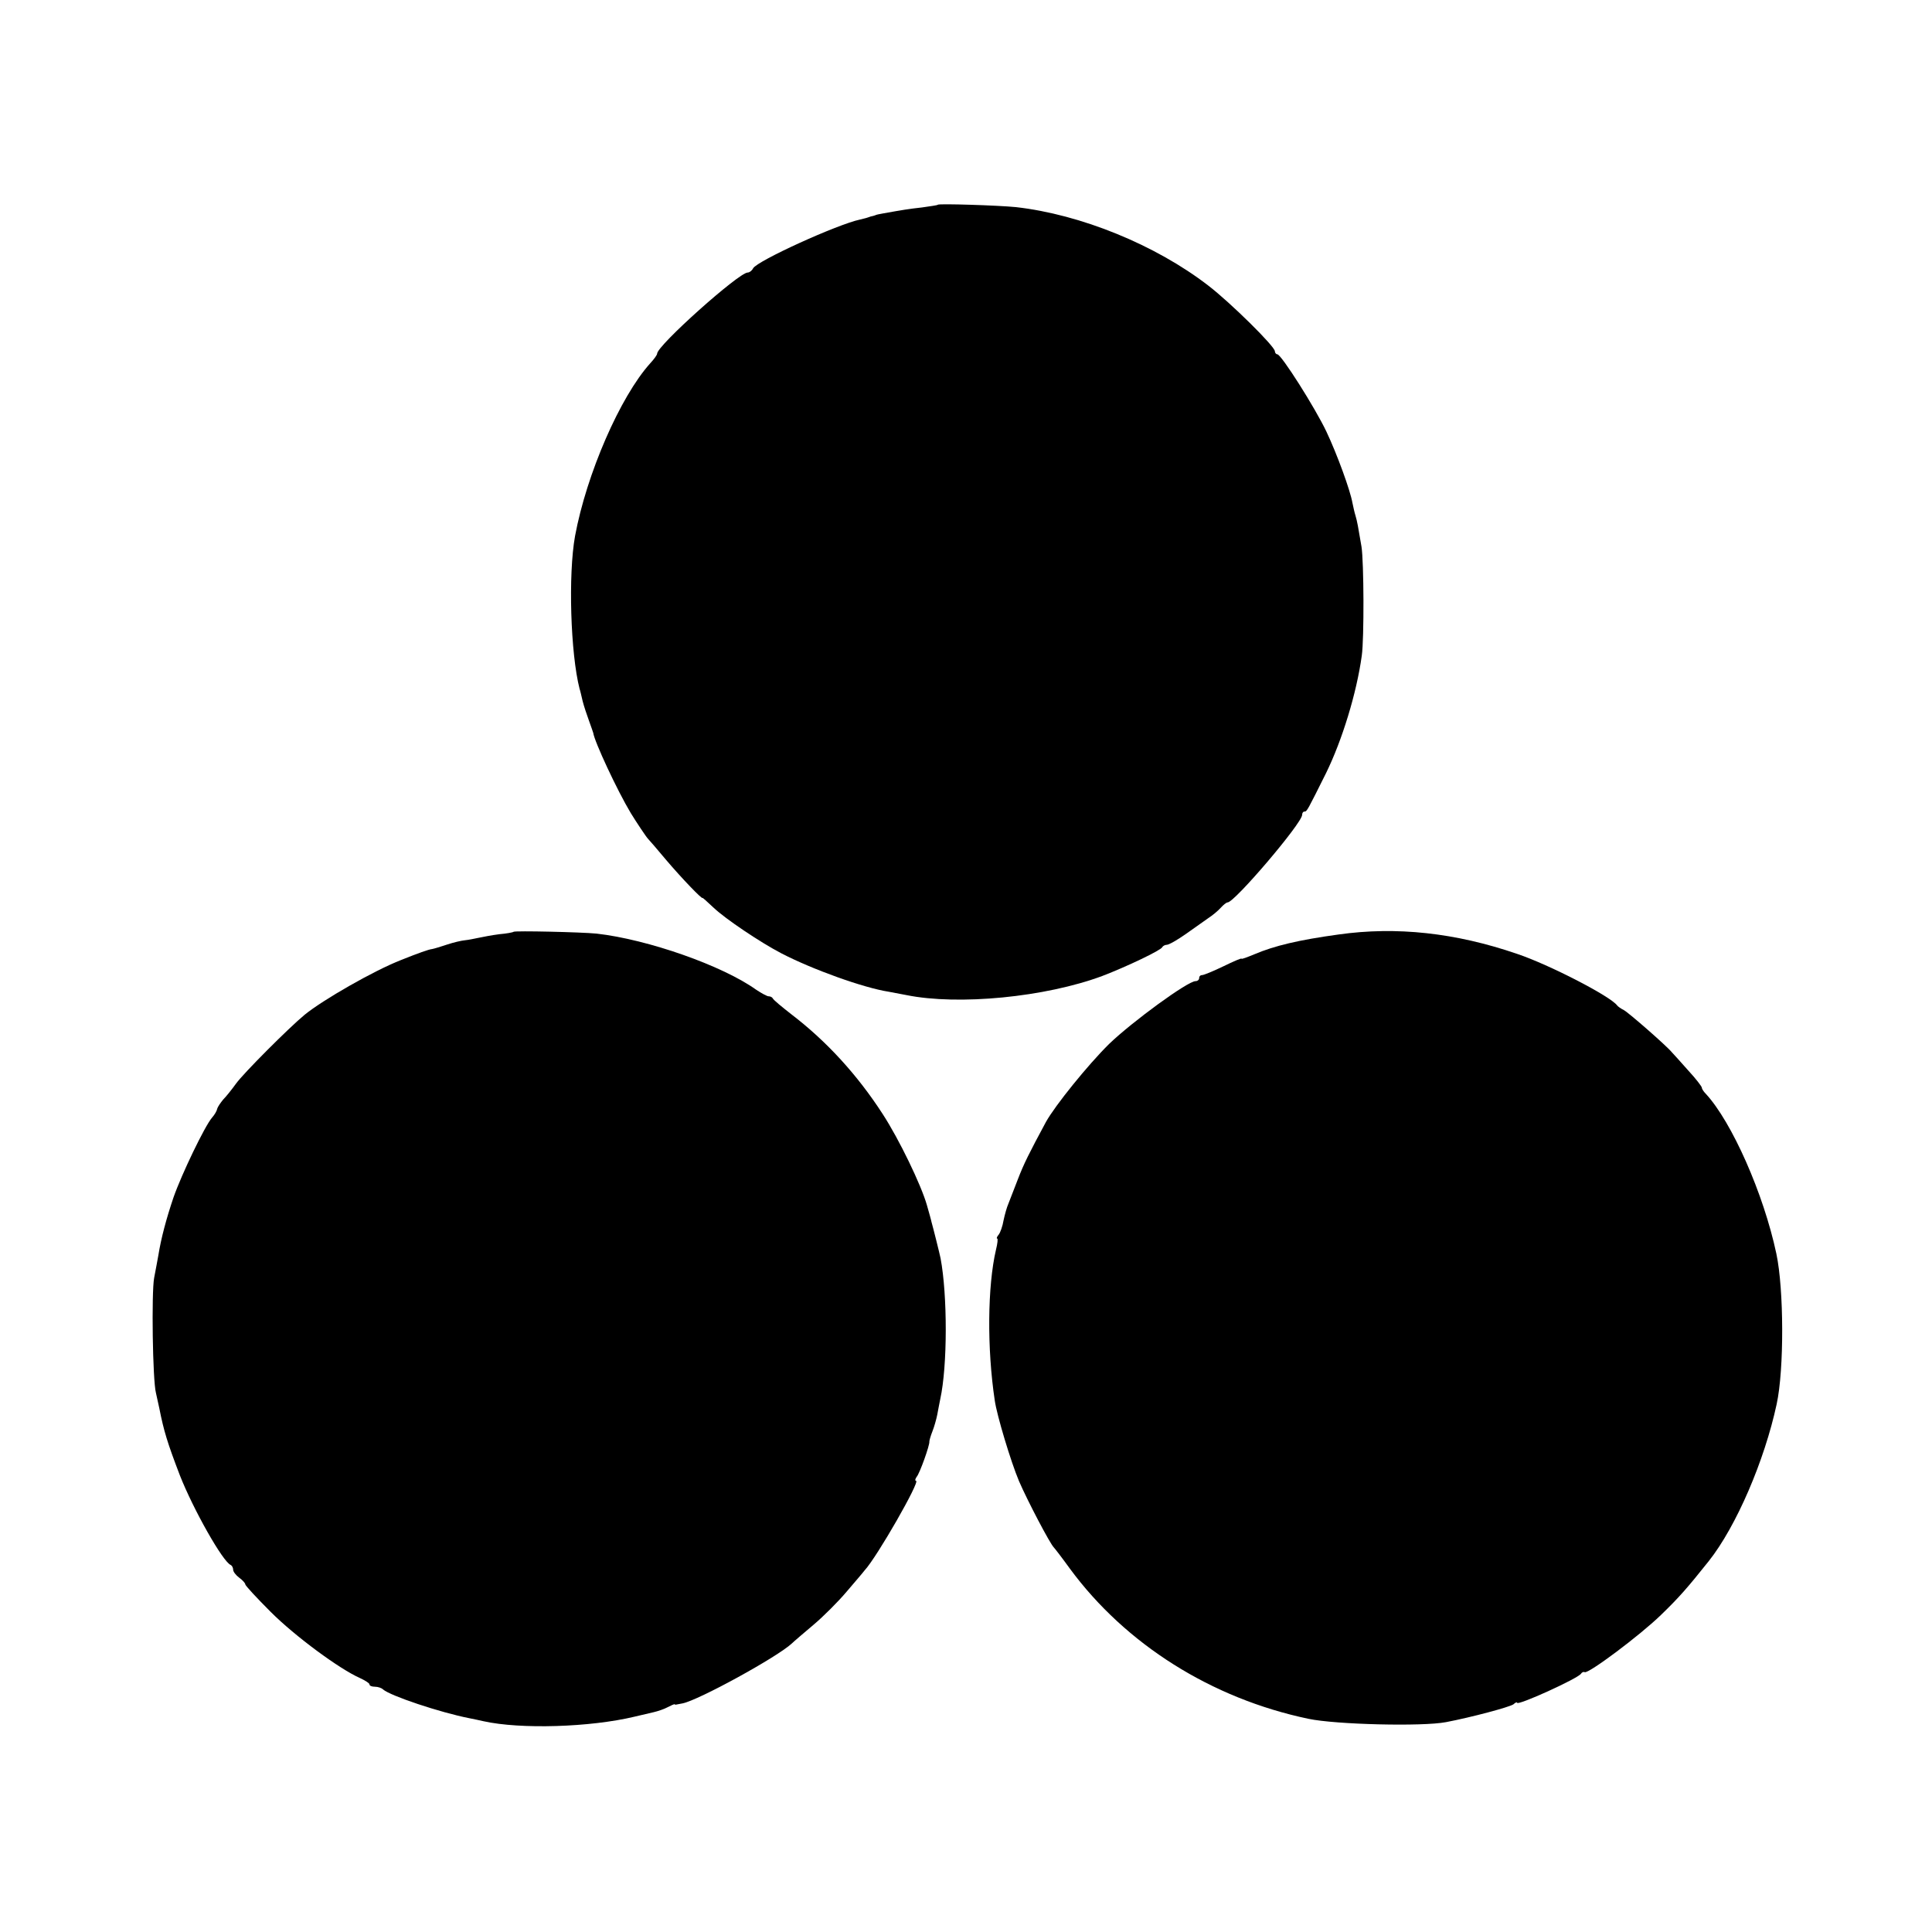 <?xml version="1.0" standalone="no"?>
<!DOCTYPE svg PUBLIC "-//W3C//DTD SVG 20010904//EN"
 "http://www.w3.org/TR/2001/REC-SVG-20010904/DTD/svg10.dtd">
<svg version="1.0" xmlns="http://www.w3.org/2000/svg"
 width="638pt" height="638pt" viewBox="0 0 638 638"
 preserveAspectRatio="xMidYMid meet">
<g transform="translate(0,638) scale(0.1,-0.1)"
fill="#000000" stroke="none">
<path d="M3097 5704 c-1 -2 -25 -5 -52 -9 -45 -5 -63 -8 -130 -20 -11 -2 -22
-4 -25 -6 -3 -1 -9 -3 -15 -4 -5 -2 -12 -4 -15 -5 -3 -1 -12 -3 -20 -5 -75
-16 -339 -136 -353 -161 -4 -8 -12 -14 -18 -14 -29 0 -299 -241 -299 -268 0
-4 -10 -18 -23 -32 -99 -110 -210 -365 -248 -570 -23 -127 -15 -388 15 -505 2
-5 6 -23 10 -40 4 -16 14 -46 21 -65 7 -19 13 -37 14 -40 4 -29 79 -190 124
-265 19 -31 51 -79 57 -85 3 -3 30 -34 60 -70 51 -60 120 -132 120 -125 0 1
16 -13 36 -32 40 -38 155 -115 224 -151 102 -53 271 -114 355 -127 17 -3 43
-8 58 -11 172 -35 459 -7 647 63 81 31 194 85 198 95 2 4 9 8 15 8 7 0 35 16
62 35 28 20 61 43 75 53 14 9 32 24 41 34 9 10 19 18 23 18 23 0 246 262 246
289 0 6 3 11 8 11 8 0 10 5 71 127 53 108 101 264 118 388 8 56 7 310 -1 360
-11 65 -14 83 -20 103 -3 9 -7 28 -10 42 -7 40 -50 159 -86 235 -37 78 -149
255 -162 255 -4 0 -8 5 -8 10 0 16 -147 161 -220 217 -175 135 -422 235 -635
259 -60 6 -253 12 -258 8z"/>
<path d="M1696 3303 c-2 -2 -23 -6 -47 -8 -24 -3 -55 -9 -69 -12 -14 -3 -34
-7 -45 -8 -11 -1 -37 -7 -58 -14 -21 -7 -44 -14 -50 -15 -11 -1 -47 -14 -102
-36 -90 -35 -259 -132 -319 -181 -52 -43 -202 -193 -227 -228 -13 -18 -32 -42
-42 -52 -9 -11 -18 -24 -20 -31 -1 -7 -9 -20 -17 -29 -24 -28 -100 -186 -127
-263 -24 -71 -41 -135 -50 -191 -3 -16 -9 -50 -14 -75 -9 -48 -5 -339 6 -380
3 -14 8 -36 11 -50 15 -76 27 -115 68 -222 44 -112 142 -286 168 -296 4 -2 8
-9 8 -16 0 -6 9 -18 20 -26 11 -8 20 -18 20 -22 0 -4 38 -45 84 -91 81 -81
228 -189 294 -218 17 -8 32 -17 32 -21 0 -5 8 -8 18 -8 10 0 22 -4 27 -9 24
-21 188 -76 285 -95 14 -3 35 -7 47 -10 122 -27 352 -20 498 15 22 5 51 12 64
15 13 3 34 10 45 16 12 6 22 11 24 10 1 -1 3 -2 5 -1 1 0 11 2 21 4 52 10 313
153 361 198 7 7 39 34 72 62 32 27 81 76 108 108 28 33 55 64 60 71 41 44 185
296 170 296 -4 0 -3 6 2 13 10 11 44 106 42 117 0 3 4 18 10 33 6 15 13 40 16
55 3 15 7 38 10 52 24 109 24 343 1 465 -4 19 -24 99 -30 120 -1 6 -8 30 -15
55 -19 67 -92 218 -146 301 -84 130 -186 241 -301 329 -32 25 -60 48 -62 53
-2 4 -8 7 -14 7 -5 0 -23 10 -40 21 -111 80 -359 167 -528 186 -50 5 -270 10
-274 6z"/>
<path d="M4420 3294 c-131 -18 -211 -37 -277 -65 -24 -10 -43 -17 -43 -15 0 3
-27 -9 -60 -25 -33 -16 -65 -29 -70 -29 -6 0 -10 -4 -10 -10 0 -5 -5 -10 -12
-10 -26 0 -209 -134 -285 -207 -71 -70 -179 -204 -209 -258 -56 -104 -73 -138
-93 -190 -13 -33 -27 -69 -31 -80 -5 -11 -12 -36 -16 -55 -3 -19 -11 -41 -16
-47 -6 -7 -8 -13 -5 -13 3 0 1 -17 -4 -37 -28 -120 -30 -325 -4 -498 7 -49 53
-202 80 -266 28 -65 102 -206 115 -219 3 -3 27 -34 53 -70 184 -250 468 -429
788 -496 90 -19 376 -26 454 -11 84 16 211 50 223 59 6 6 12 8 12 5 0 -11 201
80 211 96 3 5 9 7 12 5 12 -6 182 121 252 189 60 58 87 89 158 178 91 115 184
332 224 518 25 115 24 380 -1 497 -42 198 -147 435 -233 528 -7 7 -13 16 -13
20 0 4 -20 30 -45 57 -25 28 -49 55 -54 60 -18 22 -142 130 -158 139 -10 5
-20 12 -23 16 -22 30 -223 134 -330 170 -204 70 -399 91 -590 64z"/>
</g>
</svg>

